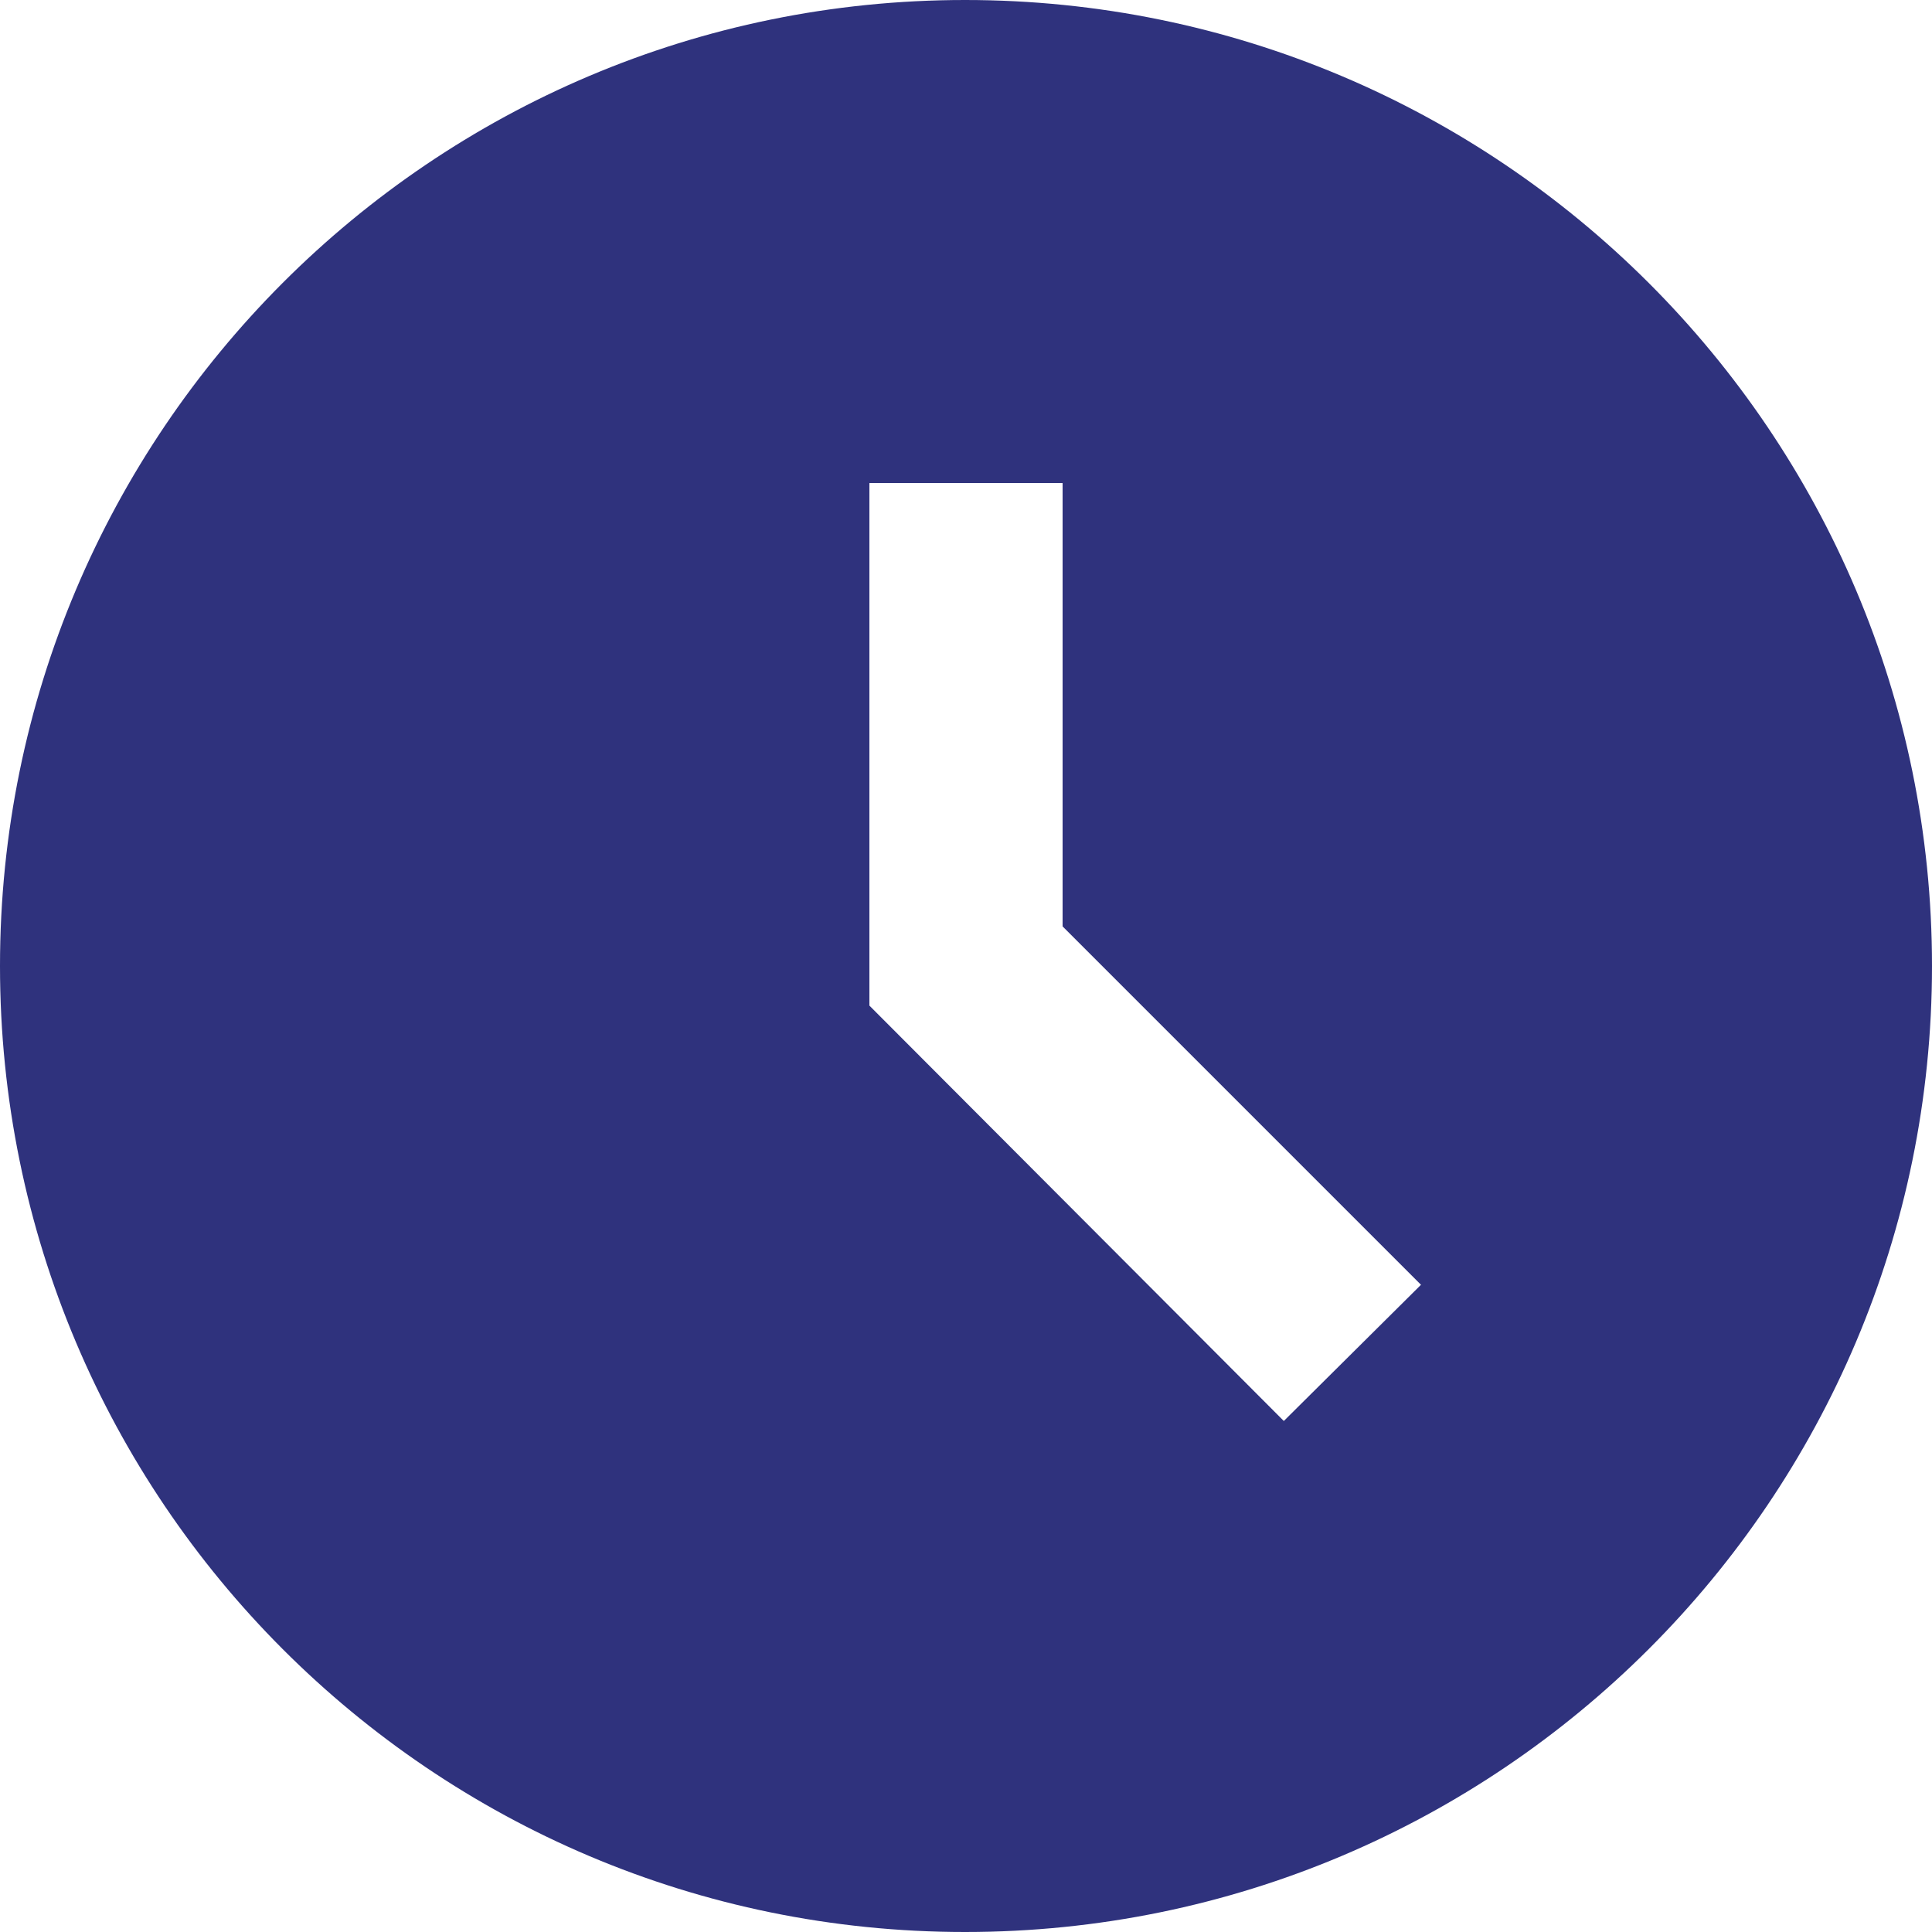 <svg width="30" height="30" viewBox="0 0 30 30" fill="none" xmlns="http://www.w3.org/2000/svg">
<path d="M14.985 0C6.705 0 0 6.72 0 15C0 23.28 6.705 30 14.985 30C23.28 30 30 23.28 30 15C30 6.72 23.28 0 14.985 0ZM19.935 22.065L13.5 15.615V7.5H16.5V14.385L22.065 19.95L19.935 22.065Z" fill="#2F327D"/>
</svg>
